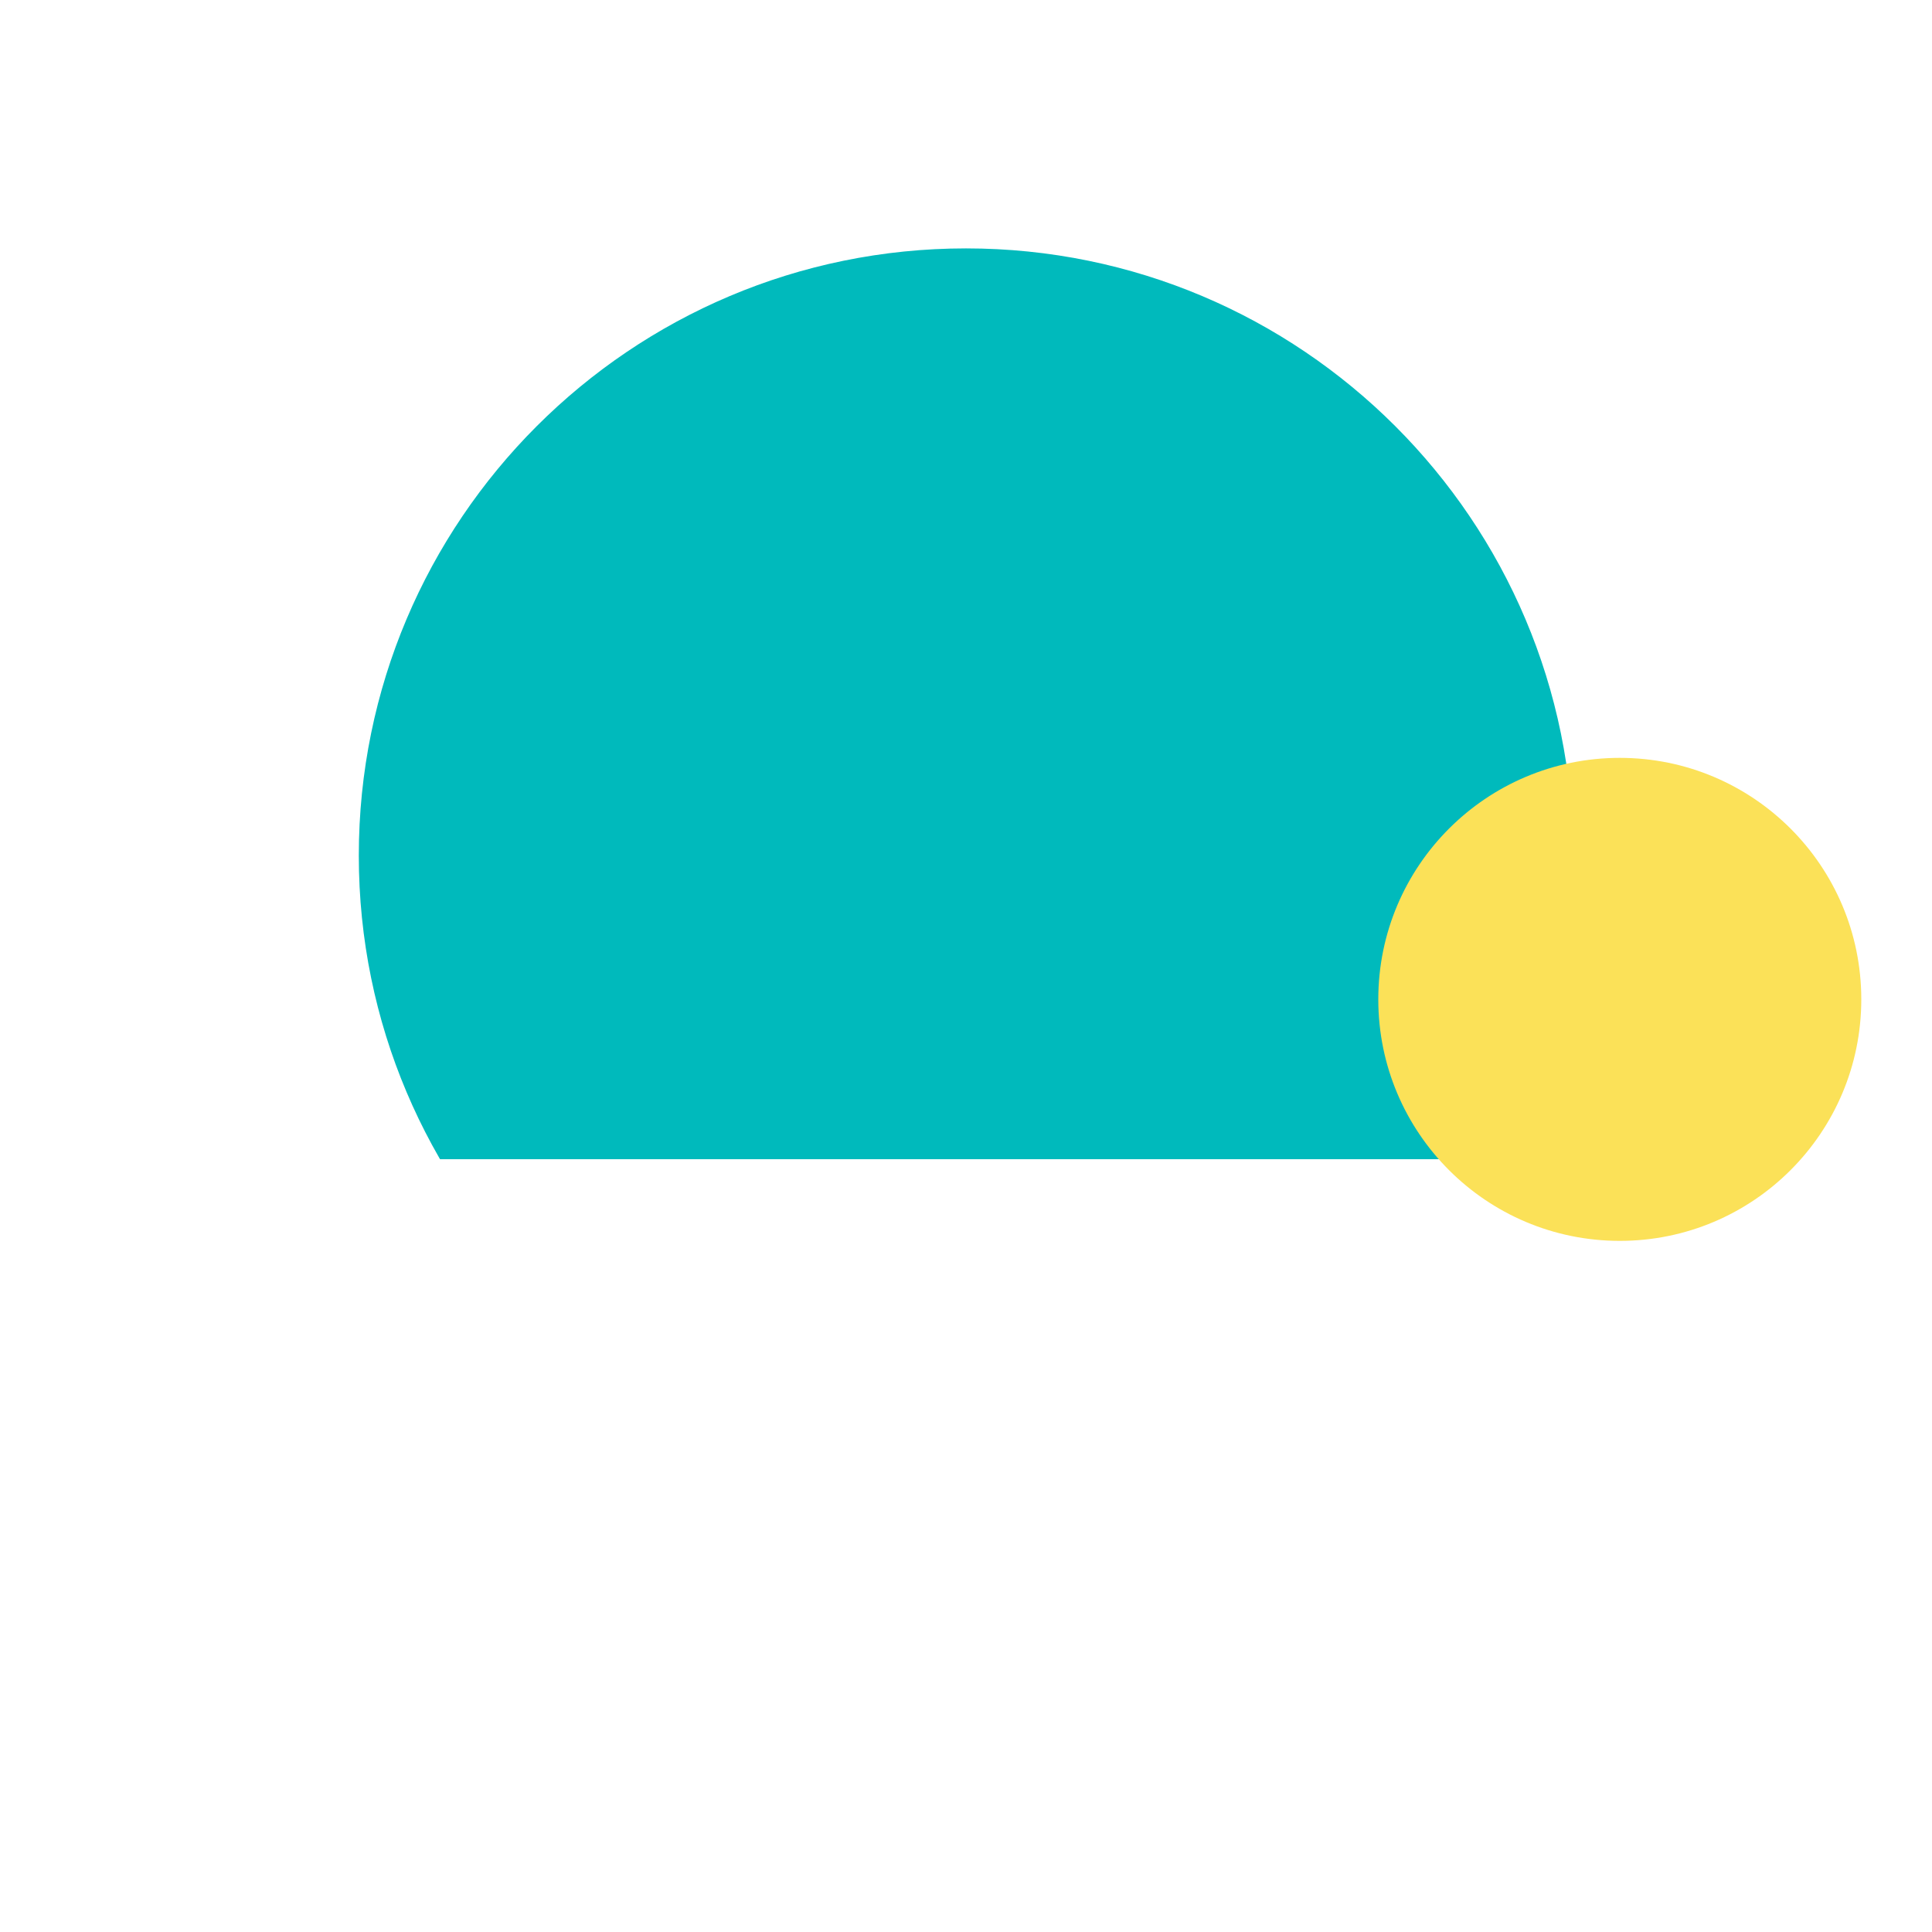 <svg width="140" height="140" viewBox="0 0 140 140" fill="none" xmlns="http://www.w3.org/2000/svg">
<path d="M60.5 109.5H79.5V137.5H60.5V109.5Z" fill="white" stroke="white" stroke-width="5"/>
<path d="M117 62C117 87.957 95.957 109 70 109C44.043 109 23 87.957 23 62C23 36.043 44.043 15 70 15C95.957 15 117 36.043 117 62Z" fill="#00BABC" stroke="white" stroke-width="6"/>
<path d="M111 84L30 84C37 97.83 51 109 72.5 109C89.7 109 106 93.043 111 84Z" fill="white"/>
<g filter="url(#filter0_d_267_2889)">
<circle cx="117.376" cy="68.418" r="17.5" fill="#FBE158"/>
</g>
<defs>
<filter id="filter0_d_267_2889" x="95.876" y="50.918" width="43" height="43" filterUnits="userSpaceOnUse" color-interpolation-filters="sRGB">
<feFlood flood-opacity="0" result="BackgroundImageFix"/>
<feColorMatrix in="SourceAlpha" type="matrix" values="0 0 0 0 0 0 0 0 0 0 0 0 0 0 0 0 0 0 127 0" result="hardAlpha"/>
<feOffset dy="4"/>
<feGaussianBlur stdDeviation="2"/>
<feComposite in2="hardAlpha" operator="out"/>
<feColorMatrix type="matrix" values="0 0 0 0 0 0 0 0 0 0 0 0 0 0 0 0 0 0 0.25 0"/>
<feBlend mode="normal" in2="BackgroundImageFix" result="effect1_dropShadow_267_2889"/>
<feBlend mode="normal" in="SourceGraphic" in2="effect1_dropShadow_267_2889" result="shape"/>
</filter>
</defs>
</svg>
